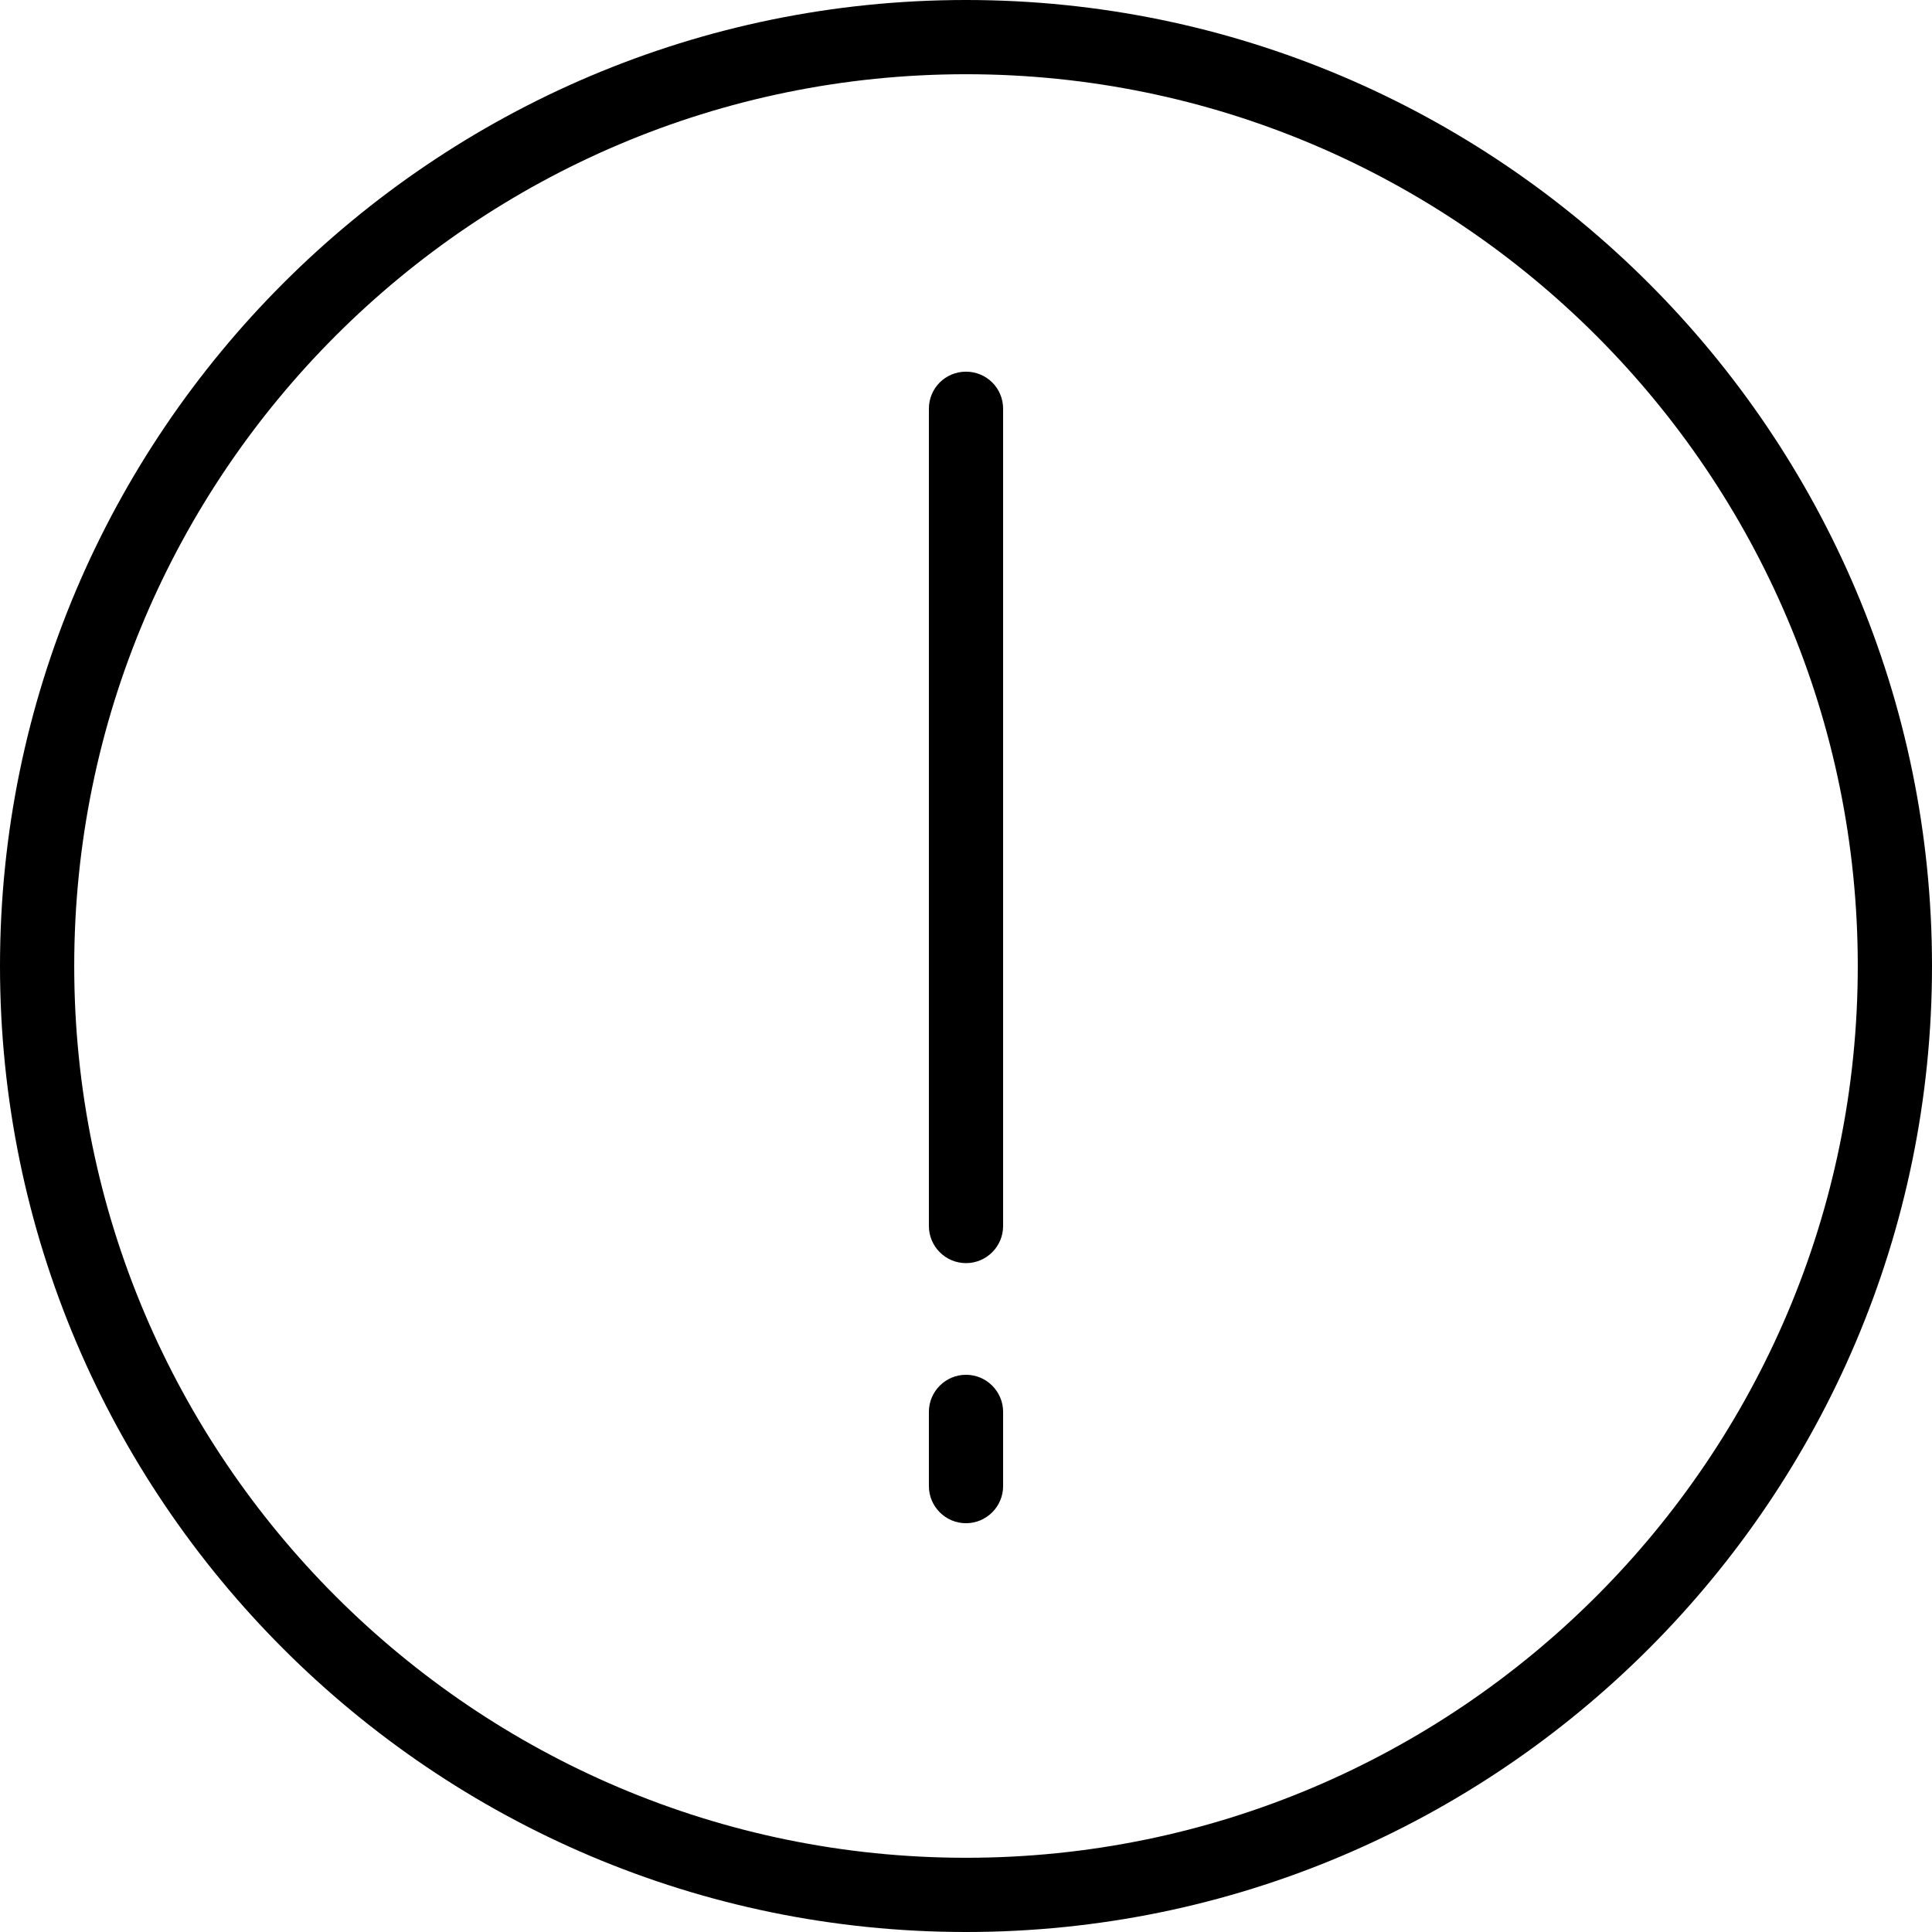 <svg xmlns="http://www.w3.org/2000/svg" width="32" height="32" viewBox="0 0 24 24">
    <path d="M 12 0 C 5.383 0 0 5.383 0 12 C 0 18.617 5.383 24 12 24 C 18.617 24 24 18.617 24 12 C 24 5.383 18.617 0 12 0 Z M 12 23.078 C 5.891 23.078 0.922 18.109 0.922 12 C 0.922 5.891 5.891 0.922 12 0.922 C 18.109 0.922 23.078 5.891 23.078 12 C 23.078 18.109 18.109 23.078 12 23.078 Z M 12 23.078"/>
    <path d="M12 4.617C11.746 4.617 11.539 4.82 11.539 5.078L11.539 15.23C11.539 15.484 11.746 15.691 12 15.691 12.254 15.691 12.461 15.484 12.461 15.23L12.461 5.078C12.461 4.82 12.254 4.617 12 4.617zM12 17.078C11.746 17.078 11.539 17.285 11.539 17.539L11.539 18.461C11.539 18.715 11.746 18.922 12 18.922 12.254 18.922 12.461 18.715 12.461 18.461L12.461 17.539C12.461 17.285 12.254 17.078 12 17.078zM12 17.078"/>
</svg>
